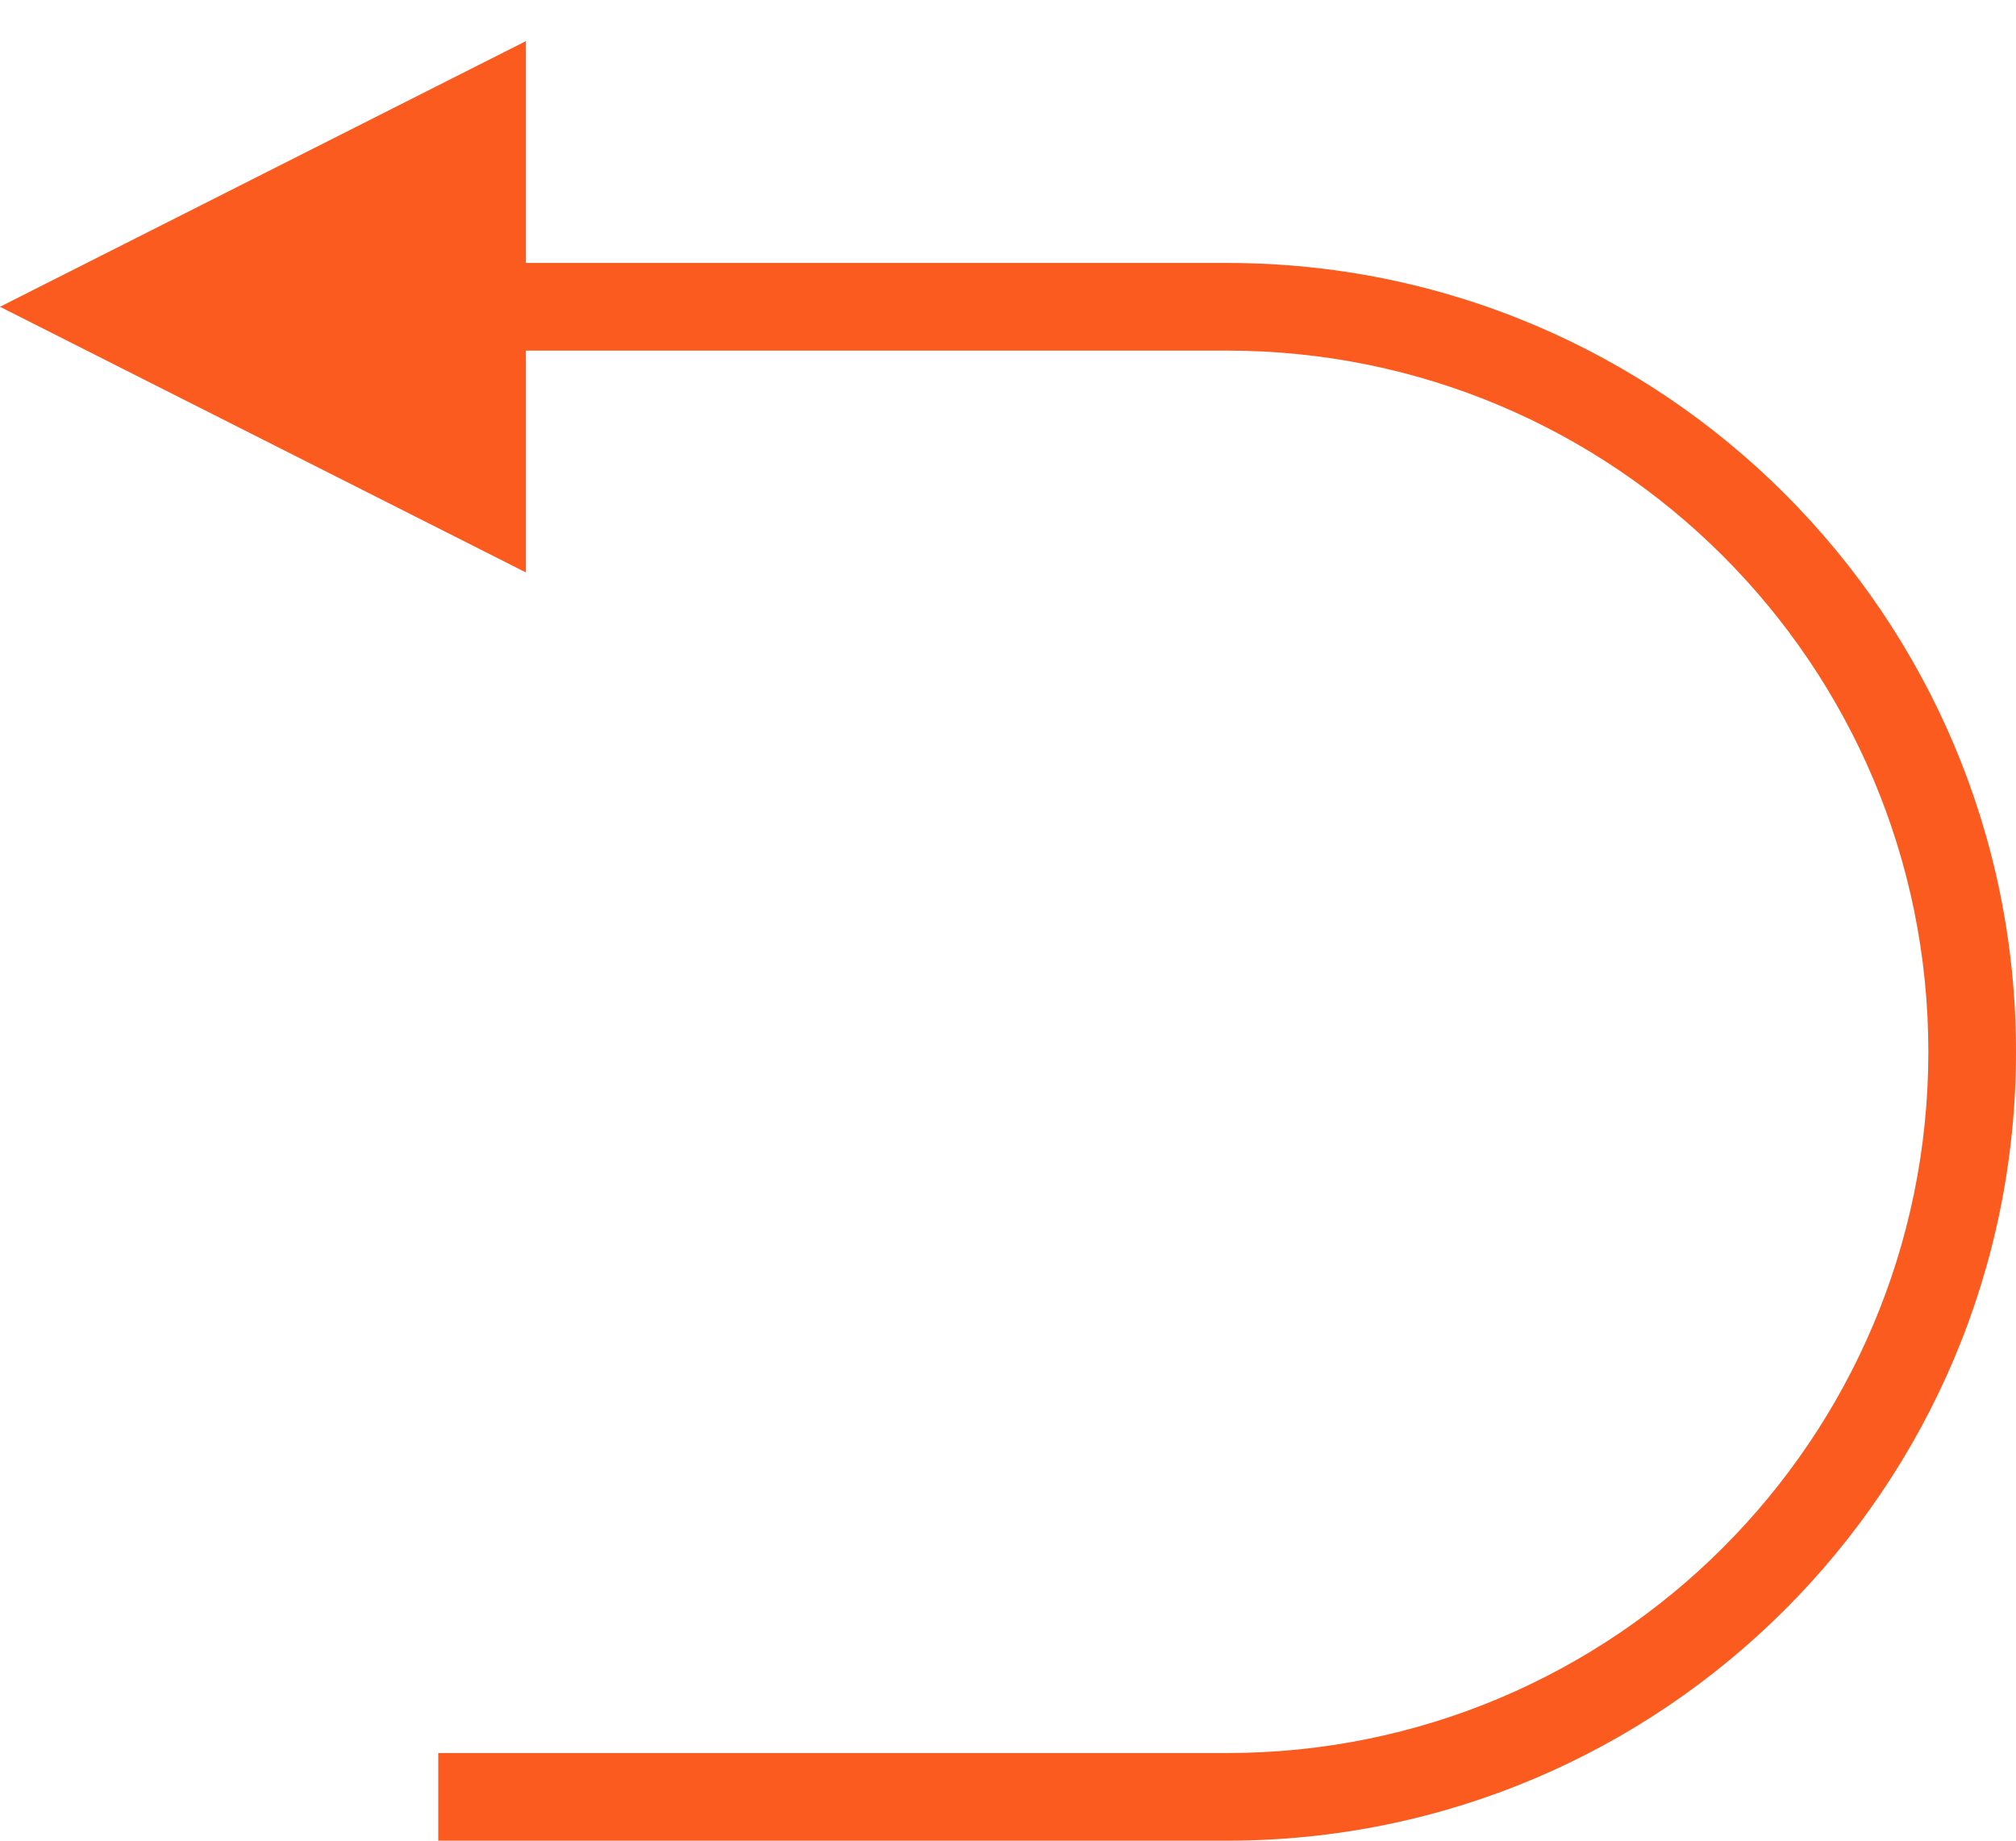 <svg width="23" height="21" viewBox="0 0 23 21" fill="none" xmlns="http://www.w3.org/2000/svg">
<path fill-rule="evenodd" clip-rule="evenodd" d="M5 21H14C18.971 21 23 16.971 23 12C23 7.029 18.971 3 14 3H5V4H14C18.418 4 22 7.582 22 12C22 16.418 18.418 20 14 20H5V21Z" fill="#FC5B1F"/>
<path d="M0 3.5L6 0.469V6.531L0 3.5Z" fill="#FC5B1F"/>
</svg>
